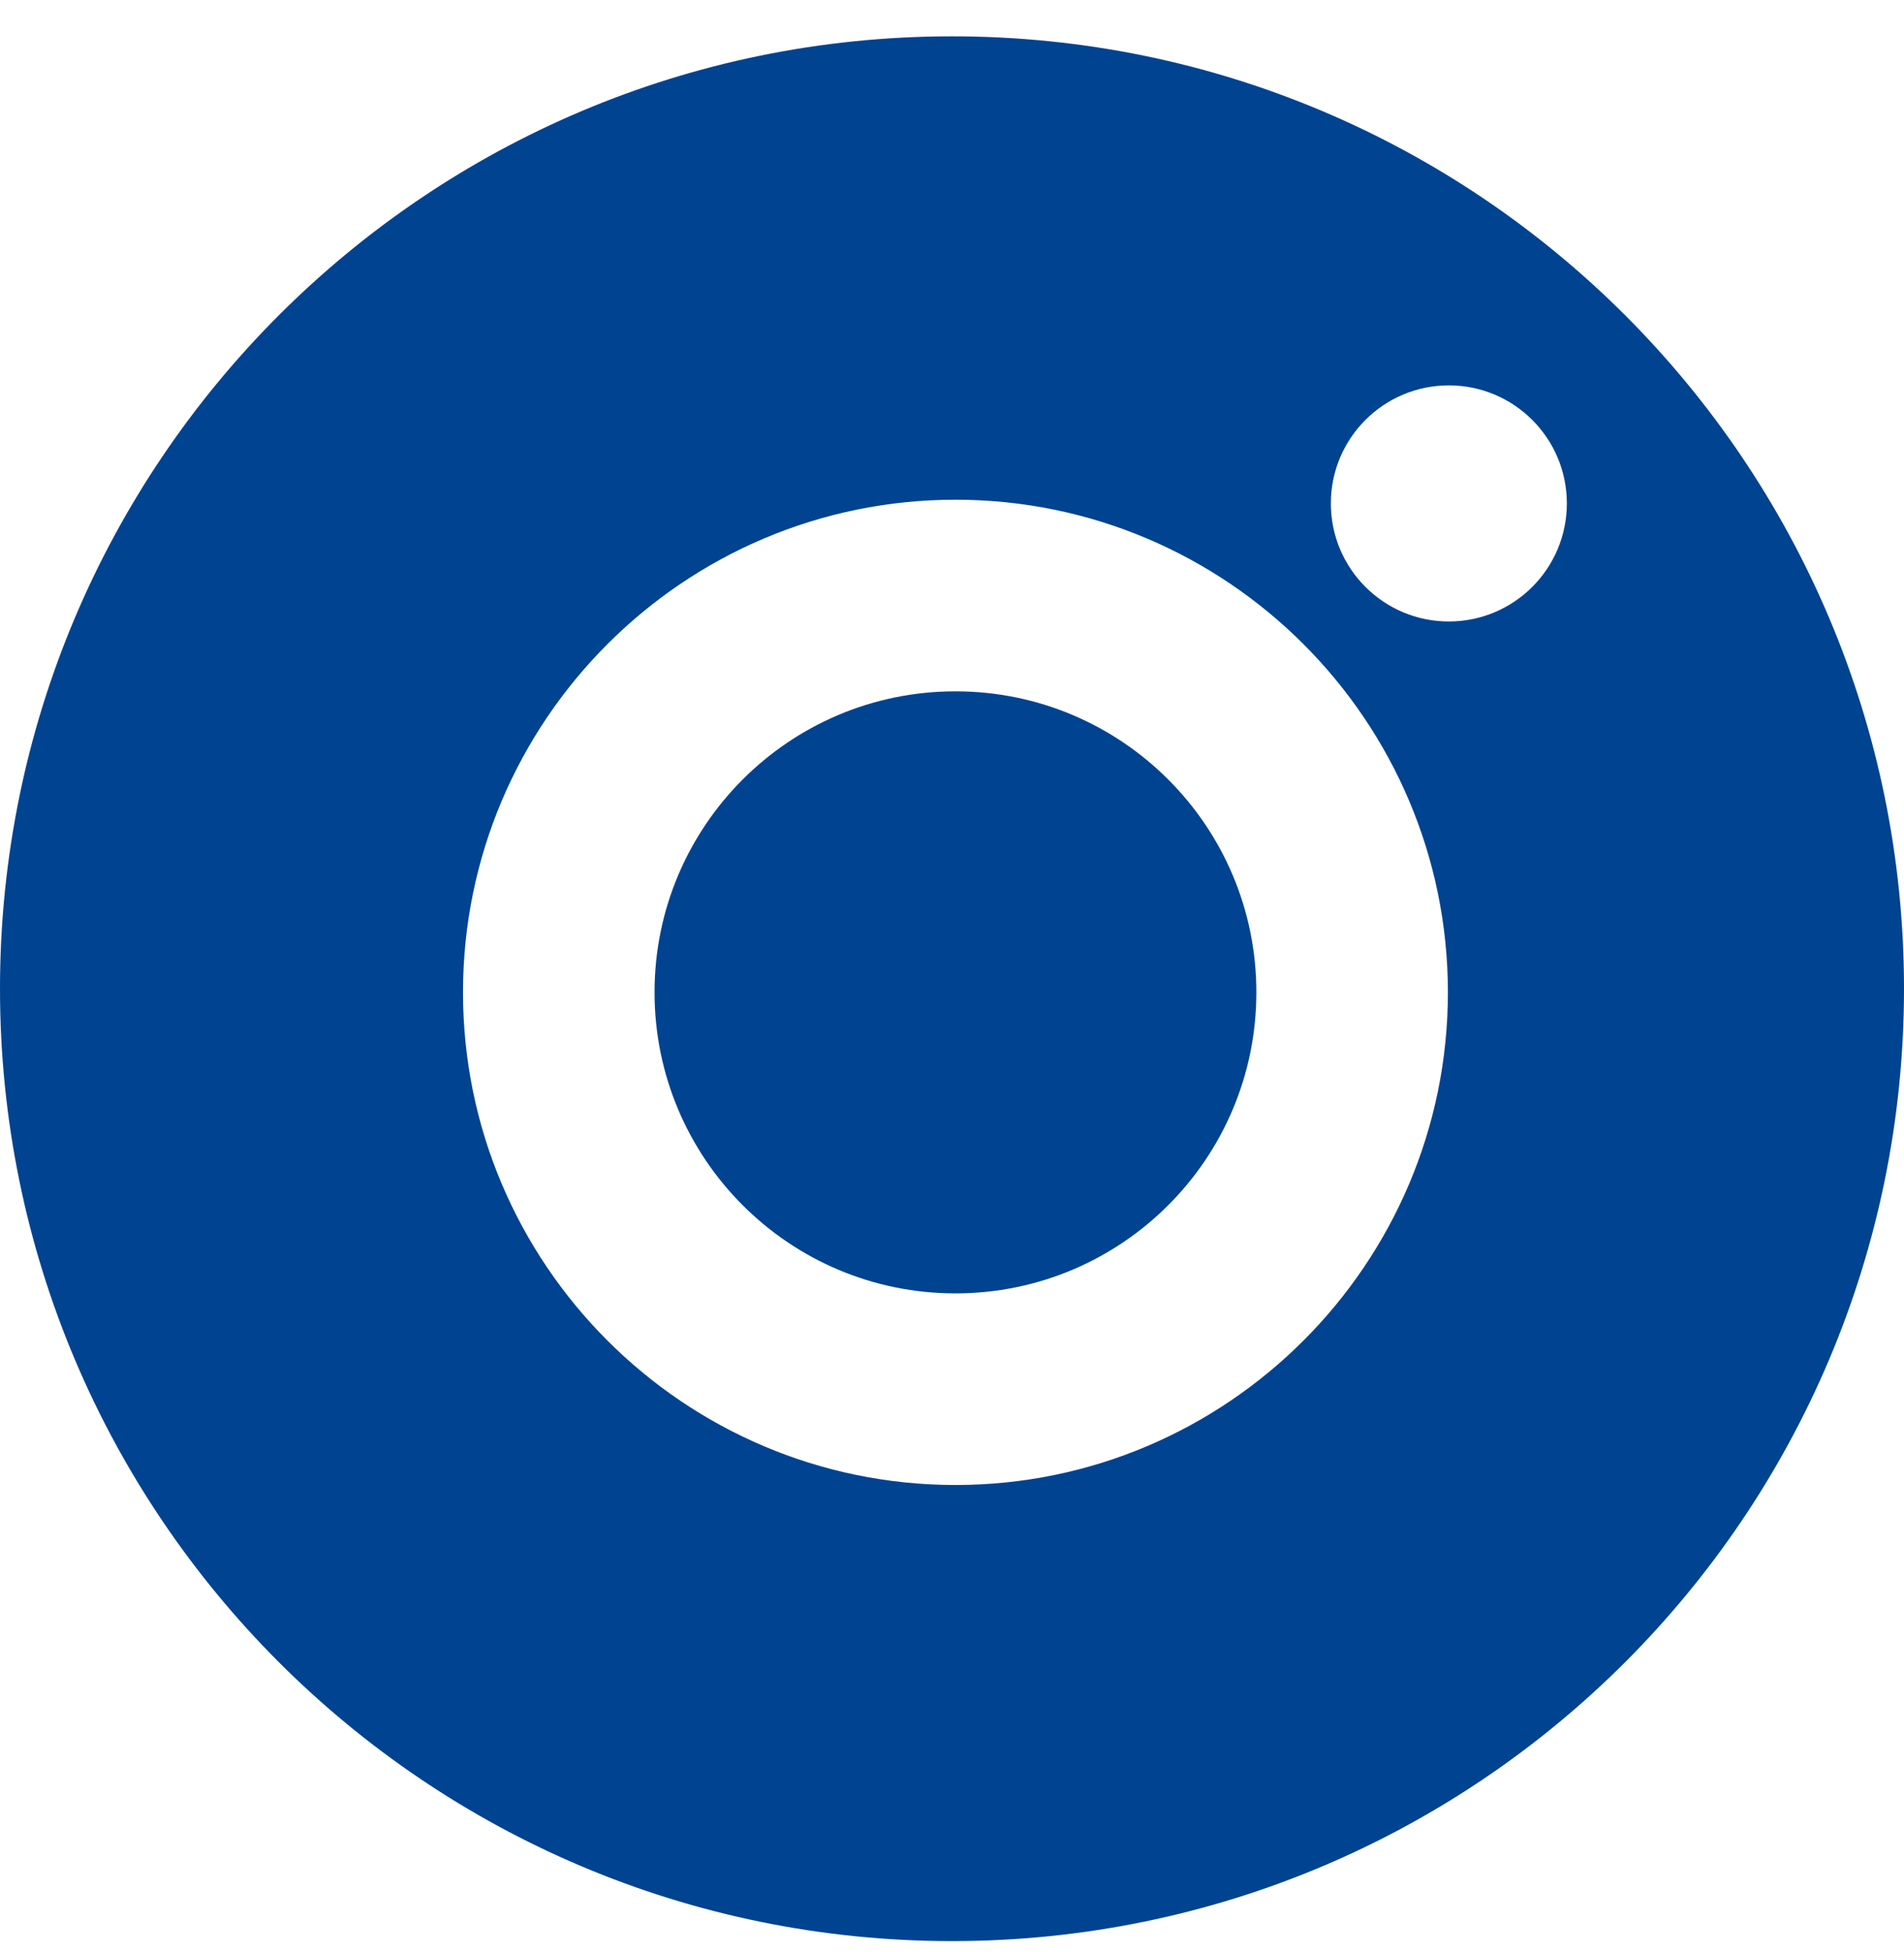 <svg width="40" height="41" viewBox="0 0 40 41" fill="none" xmlns="http://www.w3.org/2000/svg">
<path d="M6.321 12.643C9.813 12.643 12.643 9.813 12.643 6.321C12.643 2.83 9.813 0 6.321 0C2.83 0 0 2.83 0 6.321C0 9.813 2.83 12.643 6.321 12.643Z" transform="translate(13.751 14.518)" fill="#004391"/>
<path d="M20 0C8.954 0 0 8.954 0 20C0 31.046 8.954 40 20 40C31.046 40 40 31.046 40 20C40 8.954 31.046 0 20 0ZM20.073 30.422C14.368 30.422 9.727 25.781 9.727 20.077C9.727 14.372 14.368 9.731 20.073 9.731C25.777 9.731 30.418 14.372 30.418 20.077C30.418 25.781 25.777 30.422 20.073 30.422ZM30.438 12.288C29.069 12.288 27.959 11.178 27.959 9.809C27.959 8.44 29.069 7.33 30.438 7.33C31.807 7.33 32.917 8.44 32.917 9.809C32.917 11.178 31.807 12.288 30.438 12.288Z" transform="translate(0 0.763)" fill="#004391"/>
</svg>
